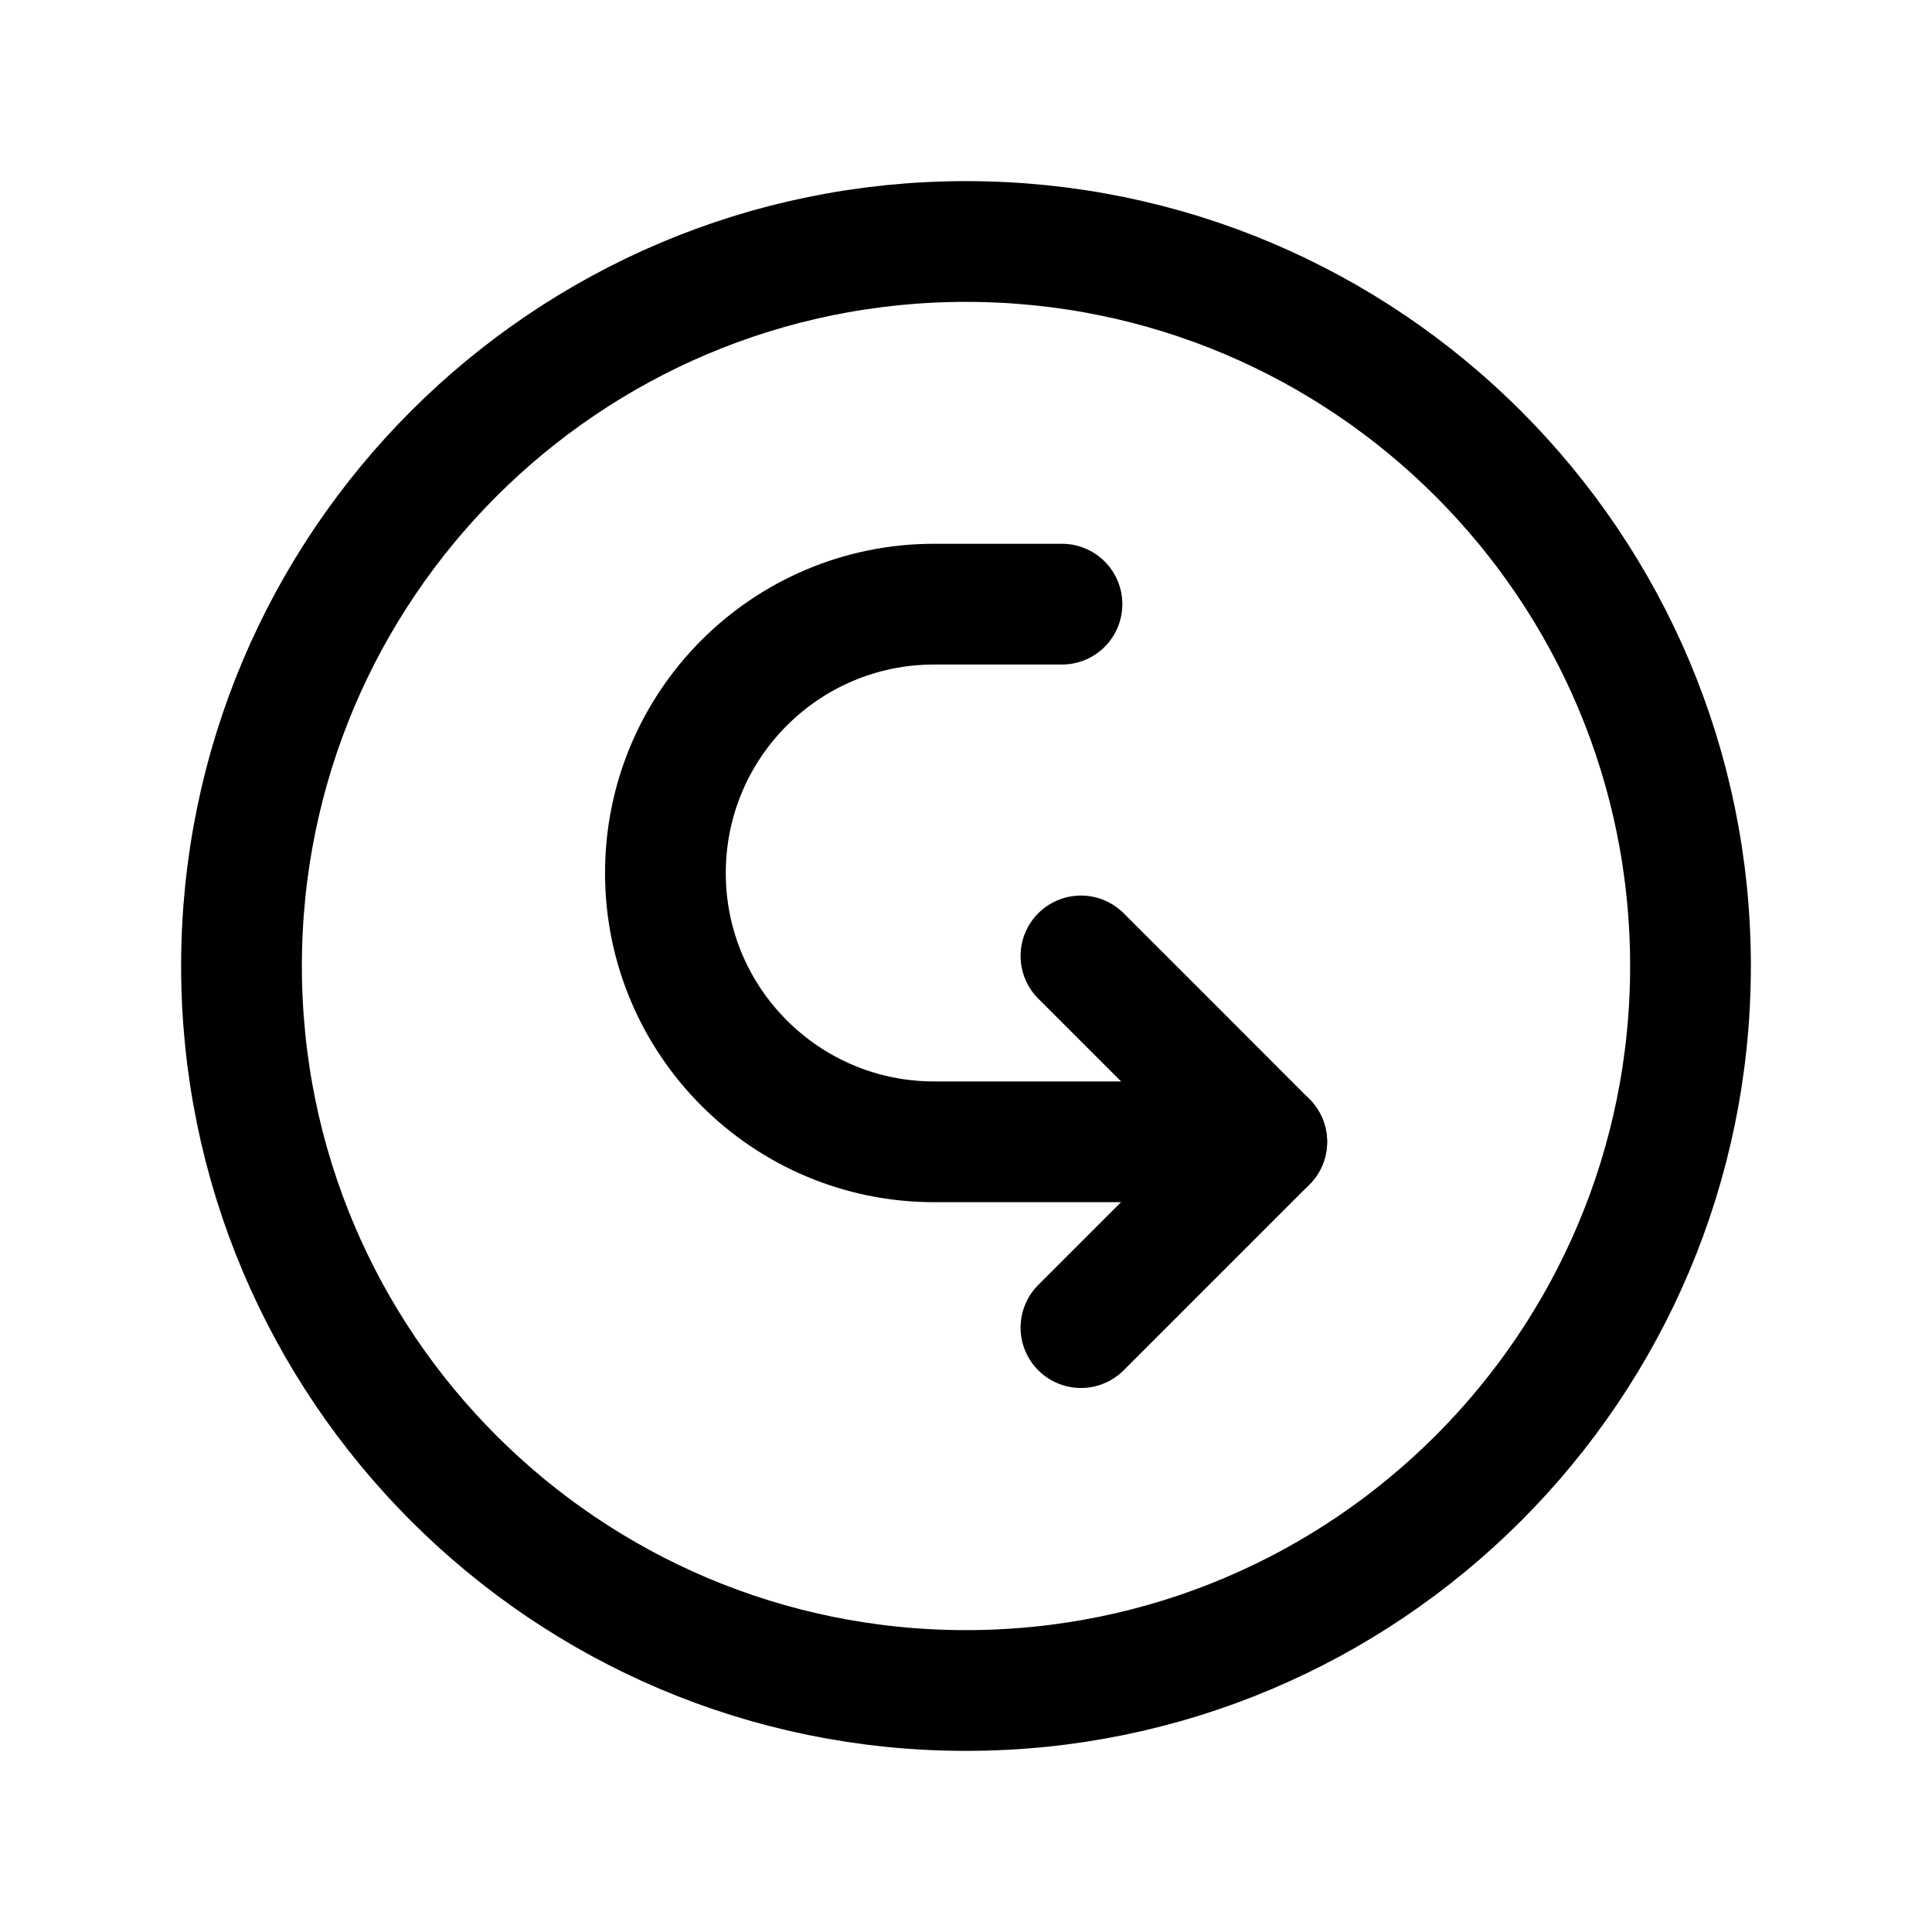 <svg width="24" height="24" viewBox="0 0 24 24" fill="none" xmlns="http://www.w3.org/2000/svg">
<path d="M12 21C7.029 21 3 16.97 3 12C3 7.03 7.029 3 12 3C16.971 3 21 7.03 21 12C21 16.97 16.971 21 12 21Z" stroke="black" stroke-width="1.5" stroke-linecap="round" stroke-linejoin="round"/>
<path d="M15.736 14.184H11.605C9.76 14.184 8.266 12.688 8.266 10.845C8.266 9 9.76 7.505 11.605 7.505H13.192" stroke="black" stroke-width="1.5" stroke-linecap="round" stroke-linejoin="round"/>
<path d="M13.428 11.875C14.33 12.776 14.835 13.282 15.736 14.184C14.835 15.085 14.33 15.59 13.428 16.492" stroke="black" stroke-width="1.5" stroke-linecap="round" stroke-linejoin="round"/>
</svg>